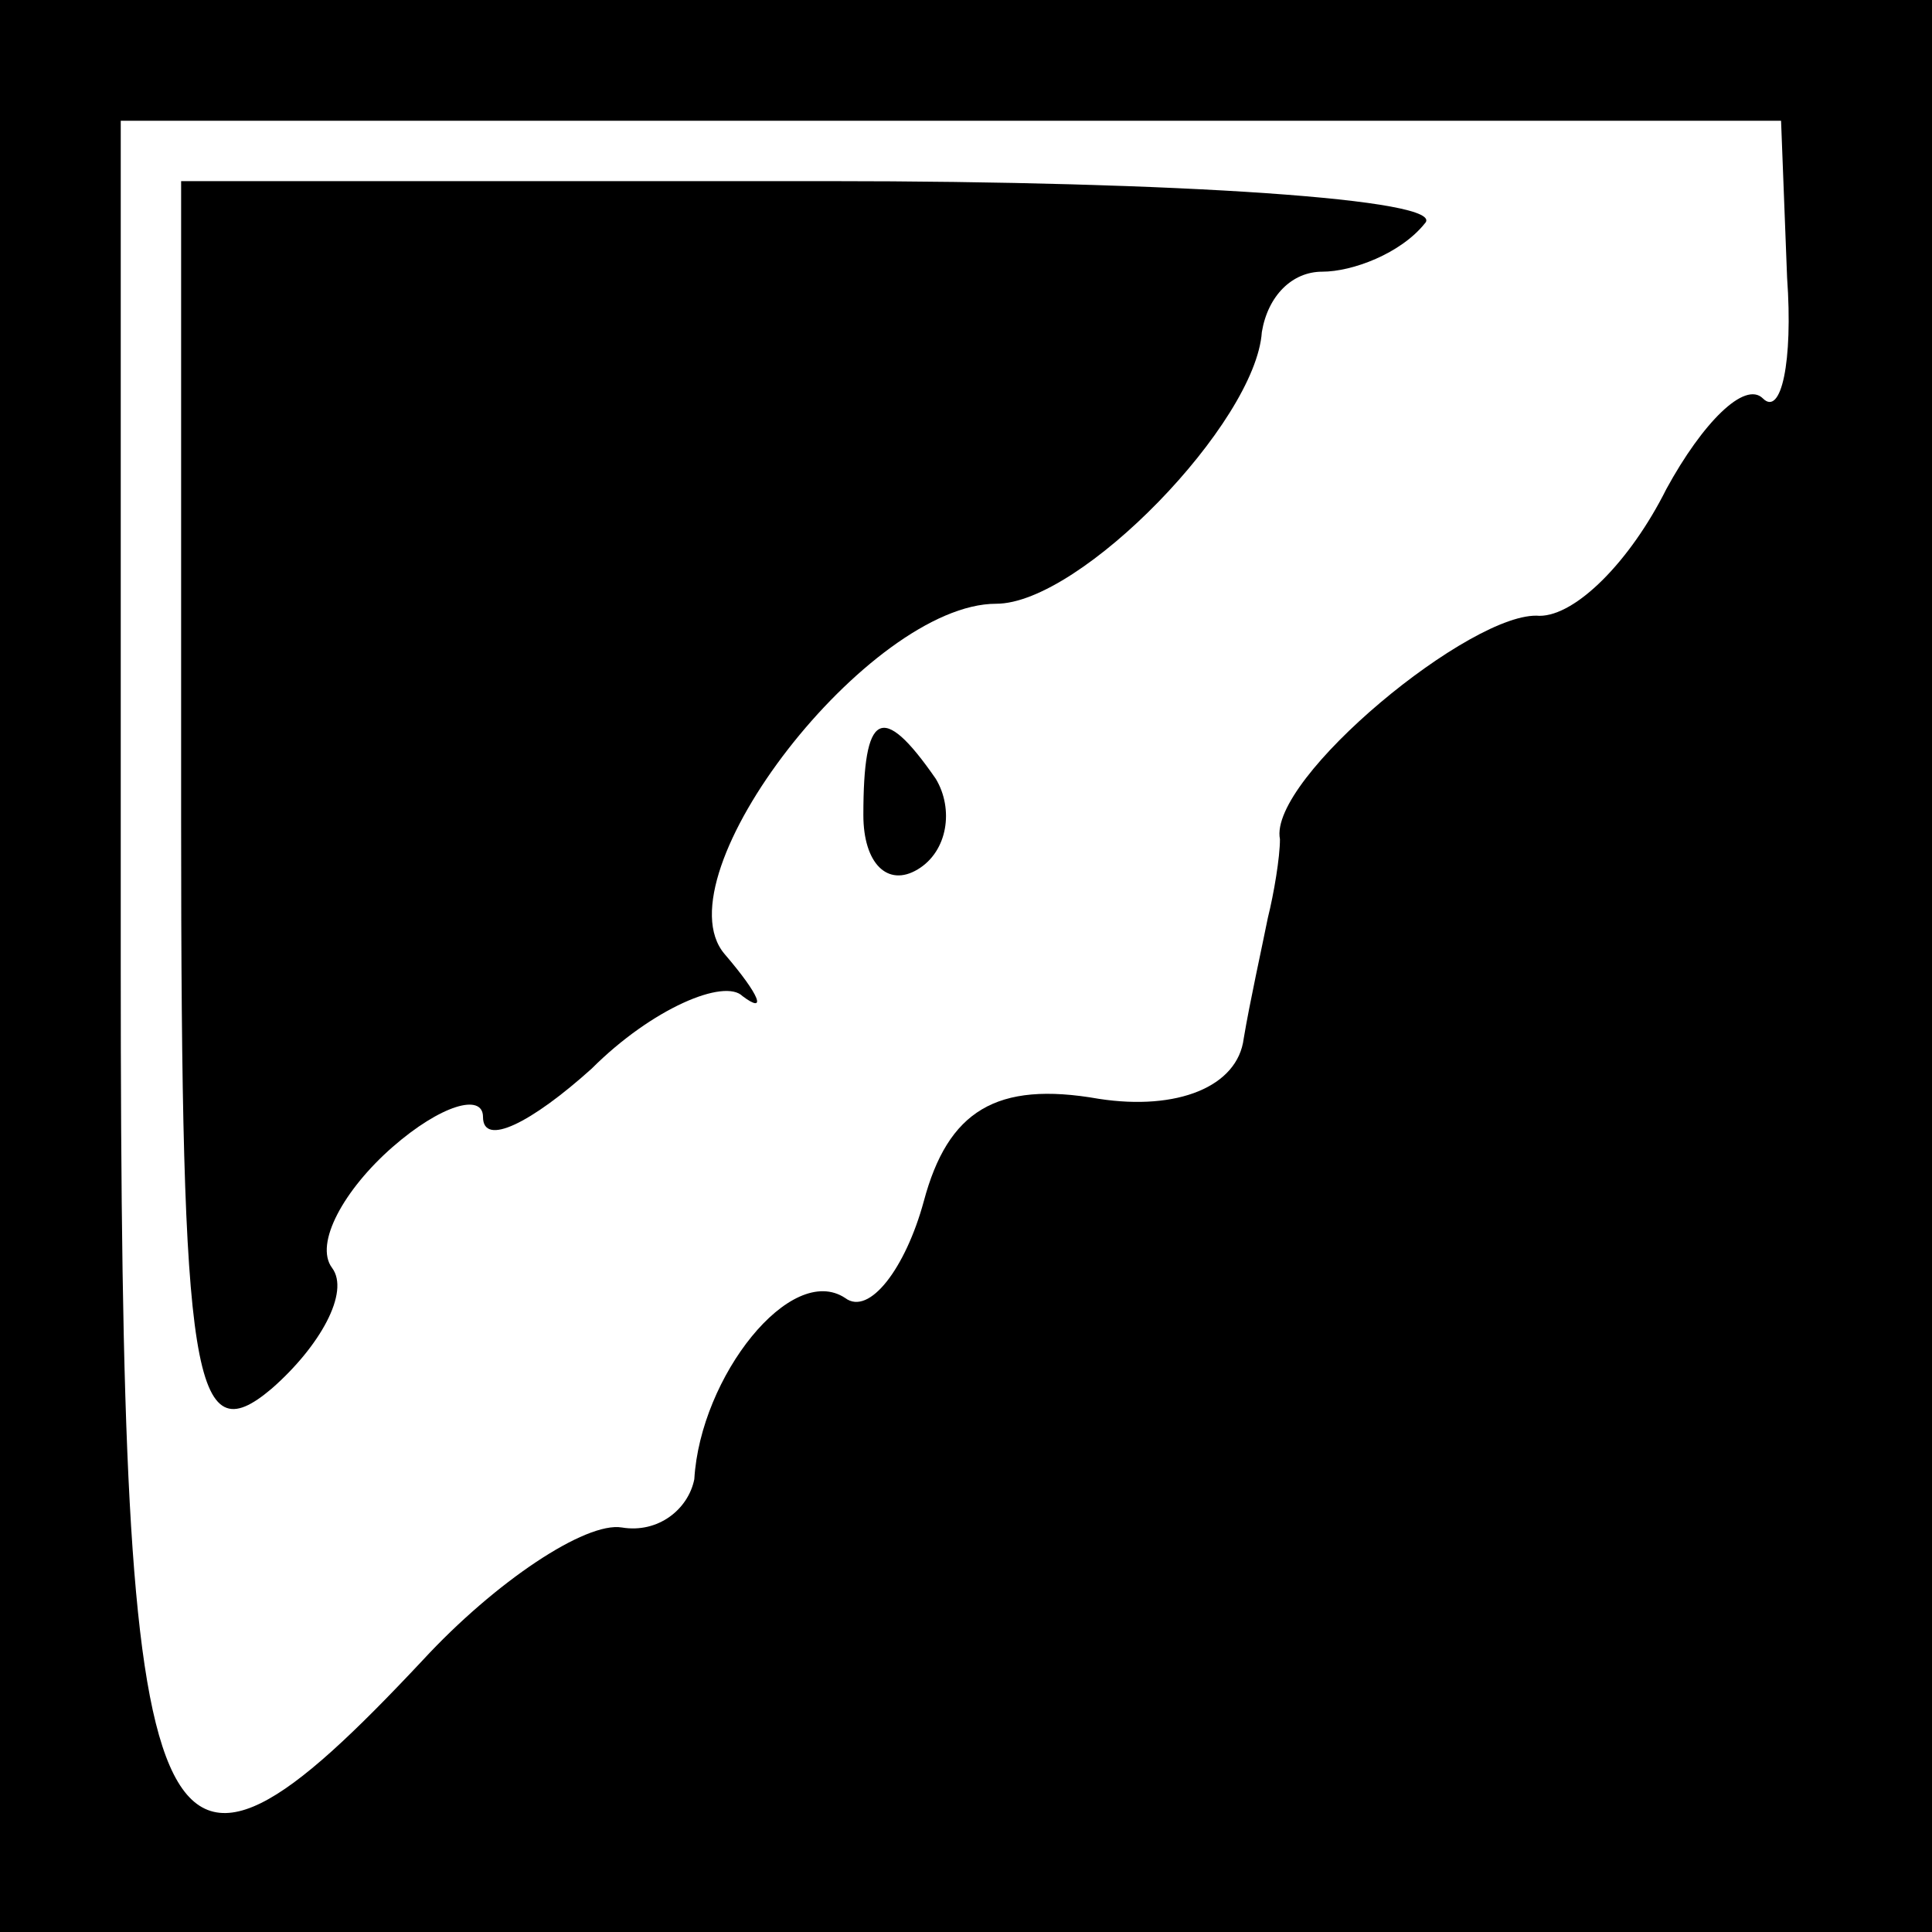 <?xml version="1.0" standalone="no"?>
<!DOCTYPE svg PUBLIC "-//W3C//DTD SVG 20010904//EN"
 "http://www.w3.org/TR/2001/REC-SVG-20010904/DTD/svg10.dtd">
<svg version="1.0" xmlns="http://www.w3.org/2000/svg"
 width="32pt" height="32pt" viewBox="0 0 32 32"
 preserveAspectRatio="xMidYMid meet">
<rect x="0" y="0" width="32" height="32" fill="#808080" stroke="none"/>
<g transform="translate(0,32) scale(0.1,-0.1)"
fill="#000000" stroke="none">
<path fill="#000000" stroke="none" d="M0 160 l0 -160 160 0 160 0 0 160 0
160 -160 0 -160 0 0 -160z"/>
<path fill="#ffffff" stroke="none" d="M296 274 c1 -14 -1 -23 -4 -20 -3 3
-10 -4 -16 -15 -6 -12 -15 -21 -21 -21 -11 1 -45 -27 -43 -37 0 -3 -1 -9 -2
-13 -1 -5 -3 -14 -4 -20 -1 -8 -11 -12 -24 -10 -17 3 -25 -2 -29 -17 -3 -11
-9 -19 -13 -16 -9 6 -24 -13 -25 -30 -1 -5 -6 -9 -12 -8 -6 1 -21 -9 -33 -22
-45 -48 -50 -37 -50 115 l0 140 138 0 137 0 1 -26z"/>
<path fill="#000000" stroke="none" d="M30 184 c0 -93 2 -105 15 -94 8 7 13
16 10 20 -3 4 2 13 10 20 8 7 15 9 15 5 0 -5 8 -1 18 8 10 10 22 15 25 12 4
-3 3 0 -3 7 -11 13 24 58 45 58 14 0 43 30 44 45 1 6 5 10 10 10 5 0 13 3 17
8 4 4 -41 7 -99 7 l-107 0 0 -106z"/>
<path fill="#000000" stroke="none" d="M143 185 c0 -8 4 -12 9 -9 5 3 6 10 3
15 -9 13 -12 11 -12 -6z"/>
</g>
</svg>
